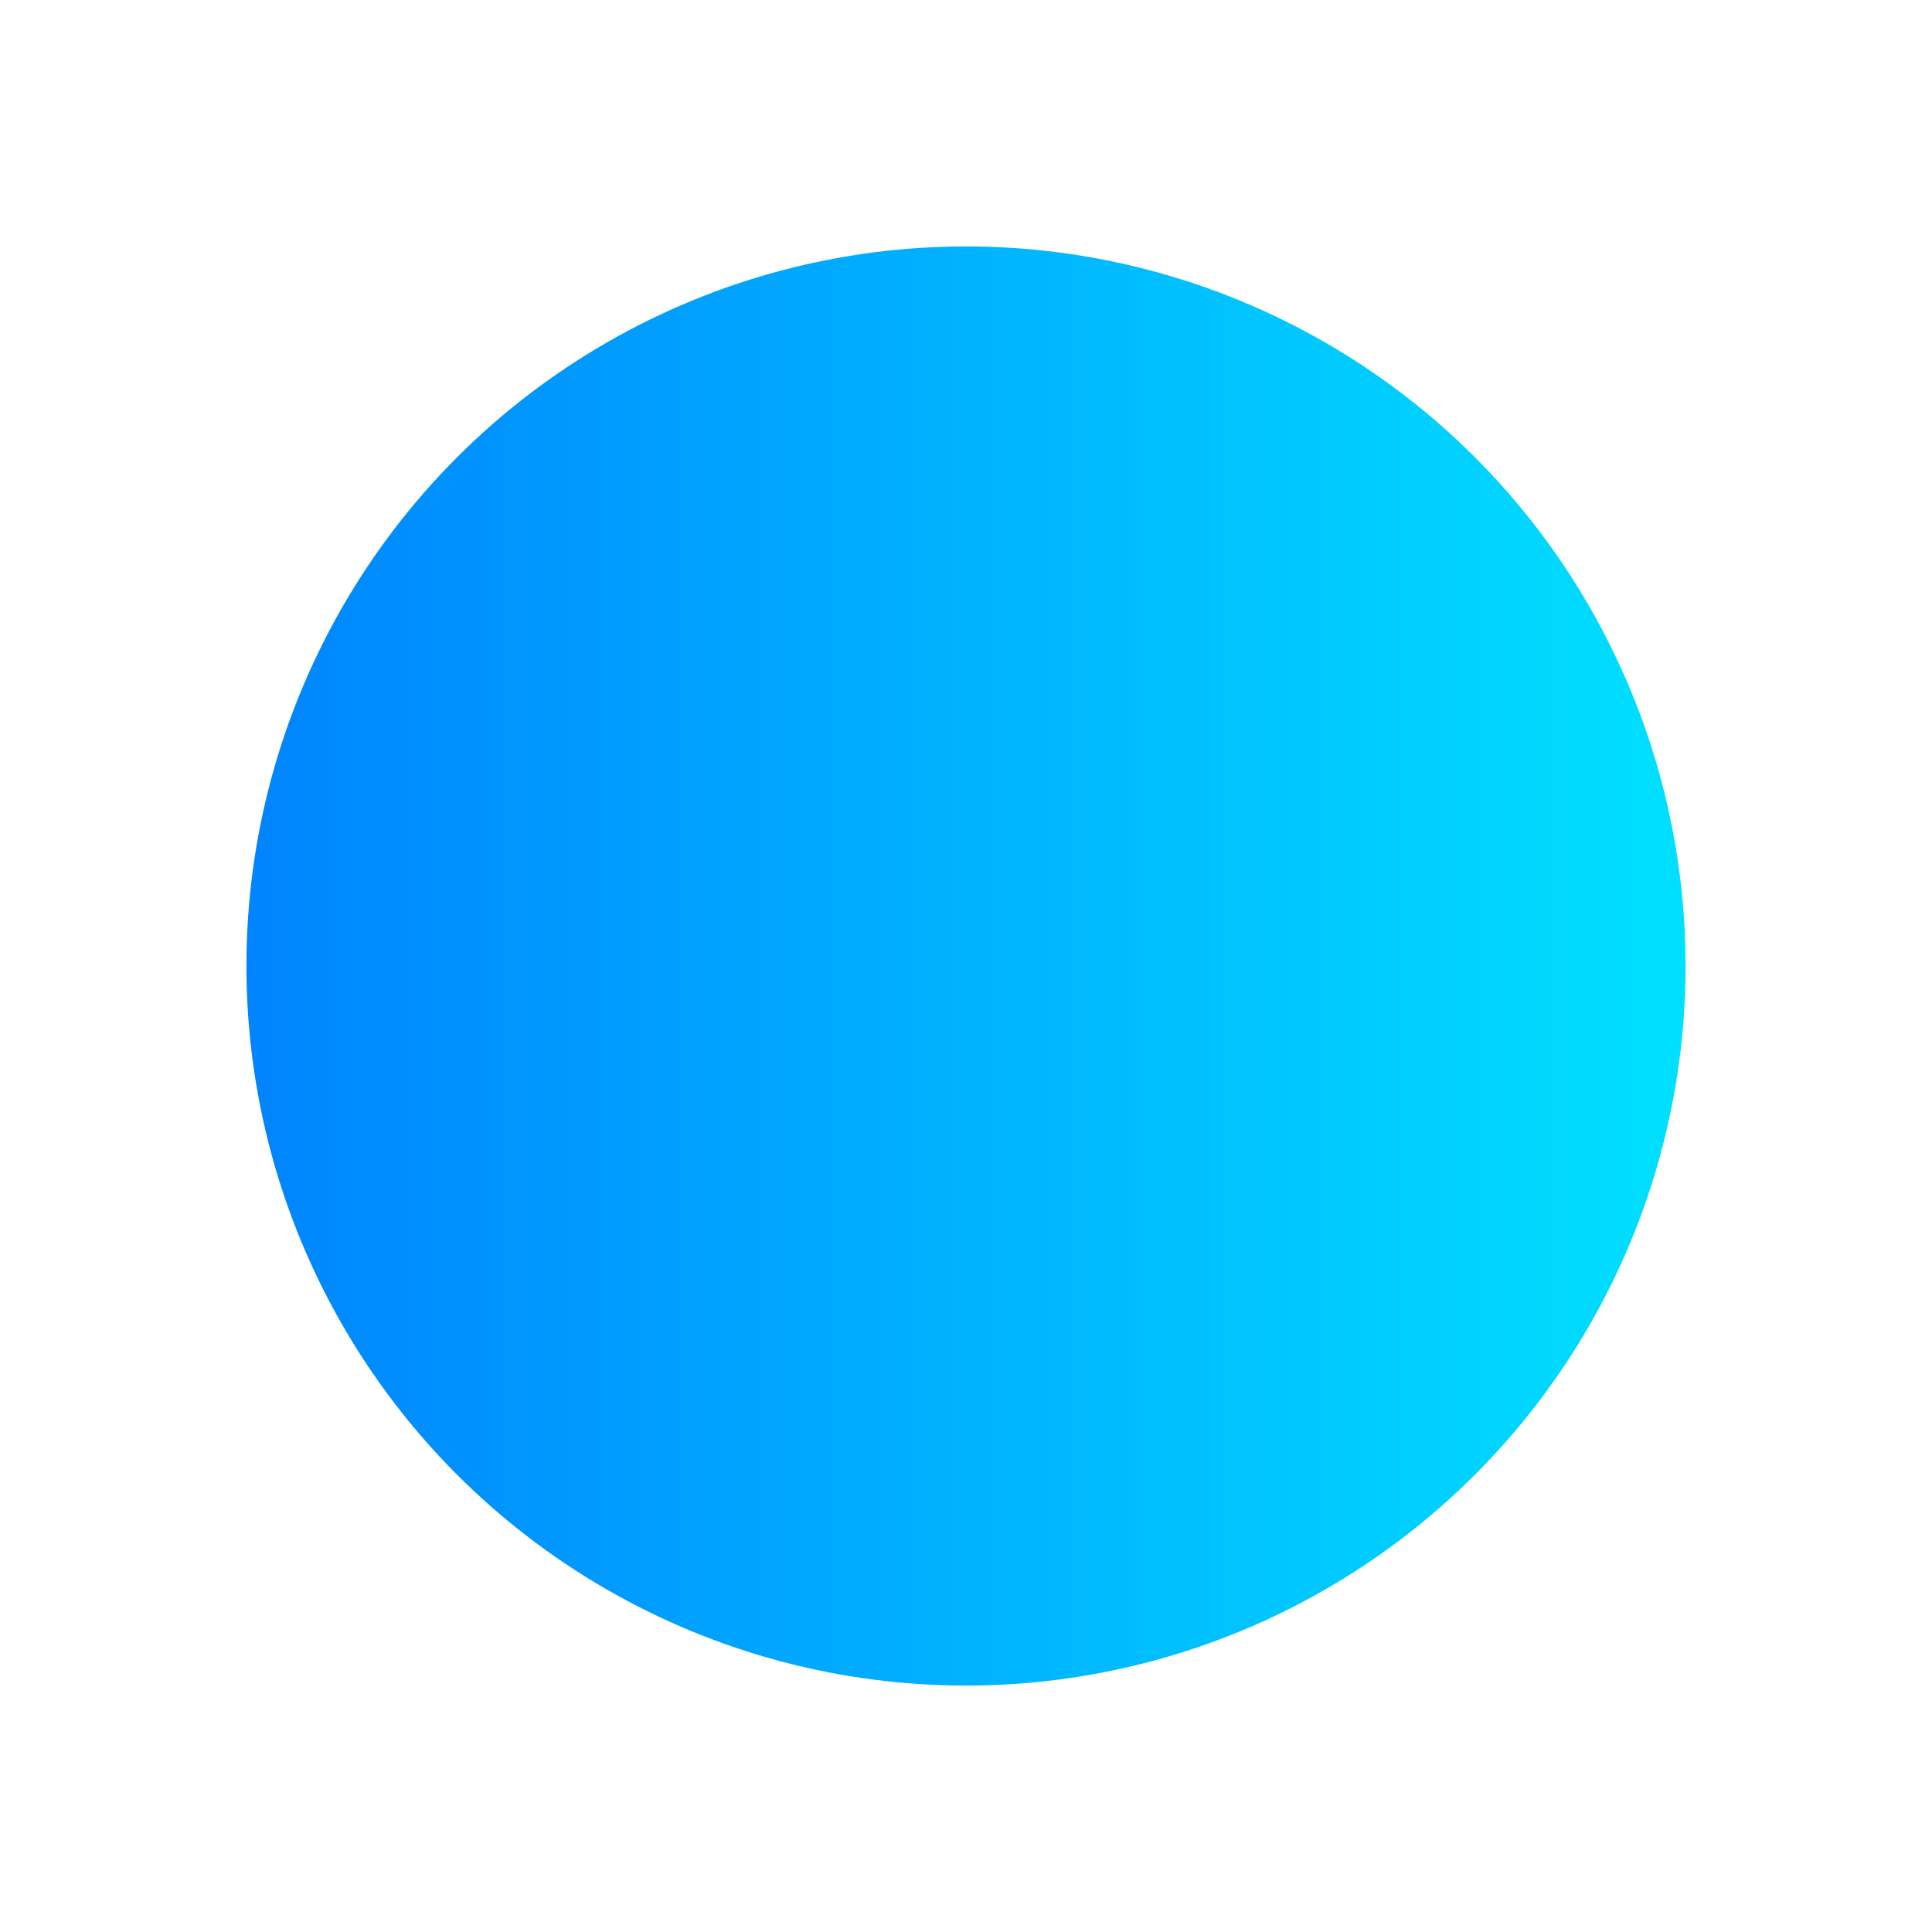 <svg width="784" height="784" viewBox="0 0 784 784" fill="none" xmlns="http://www.w3.org/2000/svg">
<g filter="url(#filter0_f_18_7)">
<ellipse cx="392" cy="392" rx="292" ry="292" transform="rotate(180 392 392)" fill="url(#paint0_linear_18_7)"/>
</g>
<defs>
<filter id="filter0_f_18_7" x="0" y="3.05176e-05" width="784" height="784" filterUnits="userSpaceOnUse" color-interpolation-filters="sRGB">
<feFlood flood-opacity="0" result="BackgroundImageFix"/>
<feBlend mode="normal" in="SourceGraphic" in2="BackgroundImageFix" result="shape"/>
<feGaussianBlur stdDeviation="50" result="effect1_foregroundBlur_18_7"/>
</filter>
<linearGradient id="paint0_linear_18_7" x1="684" y1="392" x2="100" y2="392" gradientUnits="userSpaceOnUse">
<stop stop-color="#0084FF"/>
<stop offset="1" stop-color="#00E0FF"/>
</linearGradient>
</defs>
</svg>
